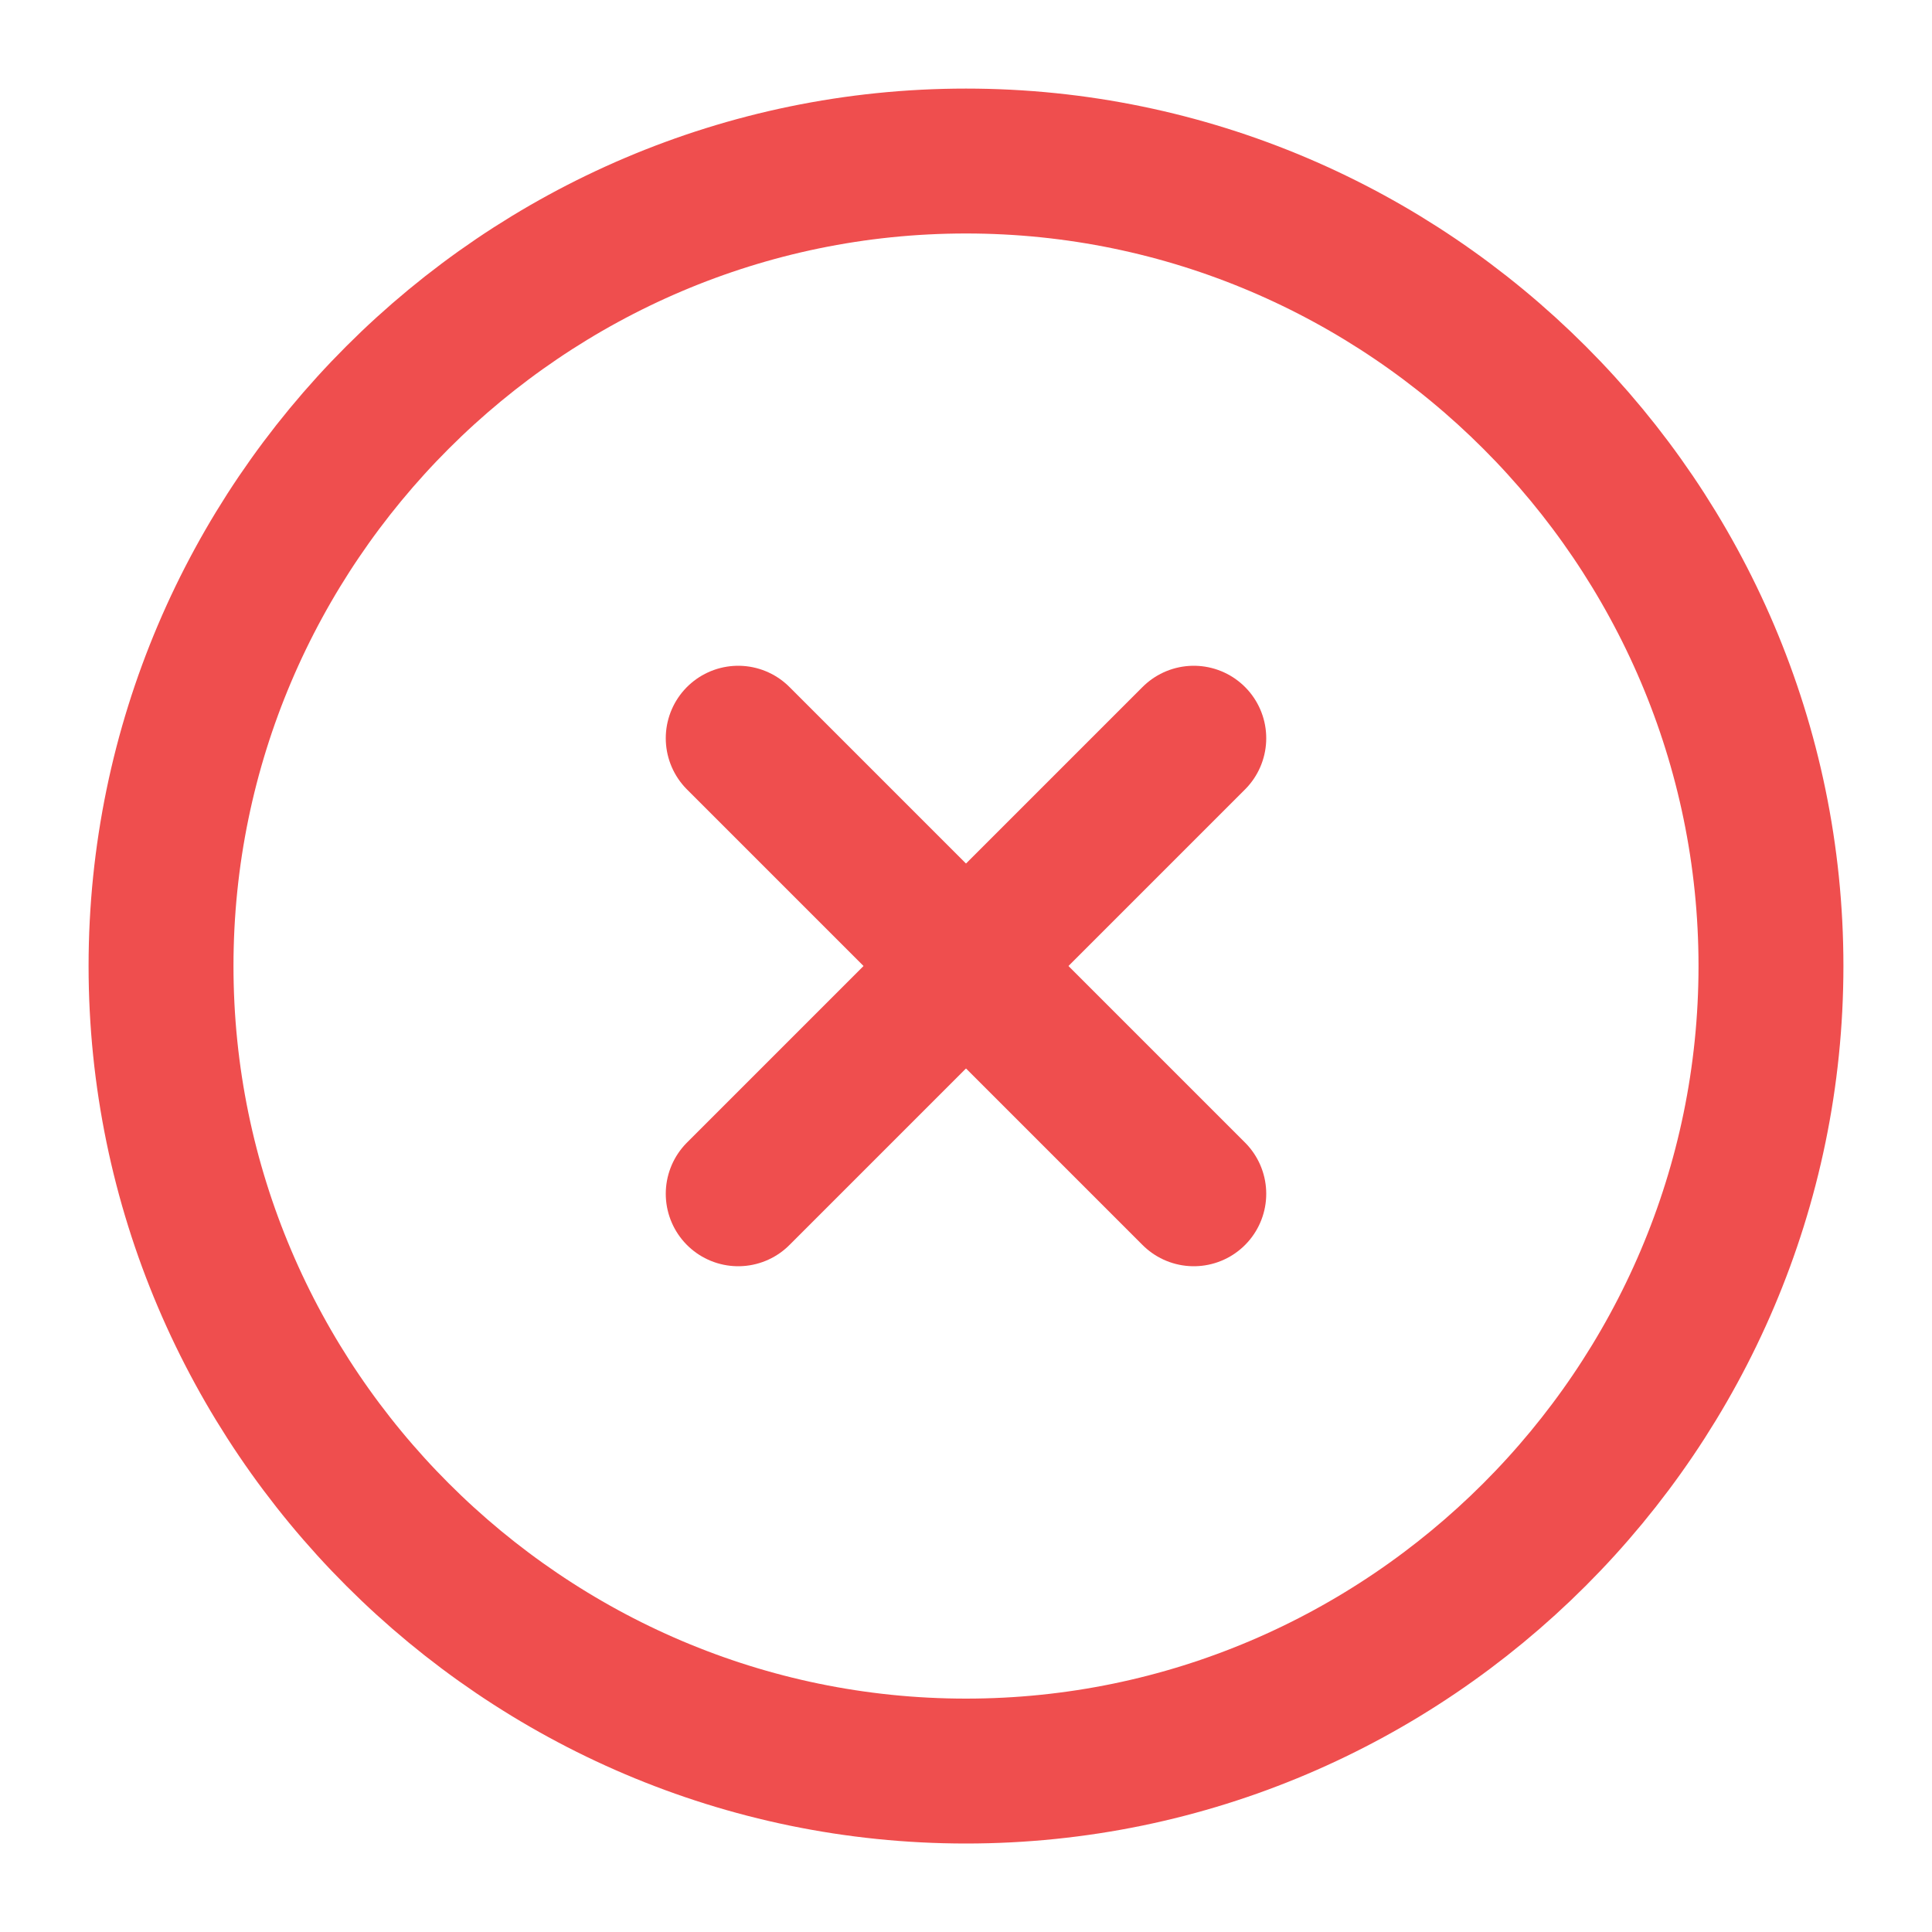 <svg width="20" height="20" viewBox="0 0 20 20" fill="none" xmlns="http://www.w3.org/2000/svg">
<path d="M10 18.334C14.583 18.334 18.333 14.584 18.333 10C18.333 5.417 14.583 1.667 10 1.667C5.417 1.667 1.667 5.417 1.667 10C1.667 14.584 5.417 18.334 10 18.334Z" stroke="#EF4E4E" stroke-width="1.5" stroke-linecap="round" stroke-linejoin="round"/>
<path d="M7.642 12.358L12.358 7.642" stroke="#EF4E4E" stroke-width="1.5" stroke-linecap="round" stroke-linejoin="round"/>
<path d="M12.358 12.358L7.642 7.642" stroke="#EF4E4E" stroke-width="1.5" stroke-linecap="round" stroke-linejoin="round"/>
</svg>
